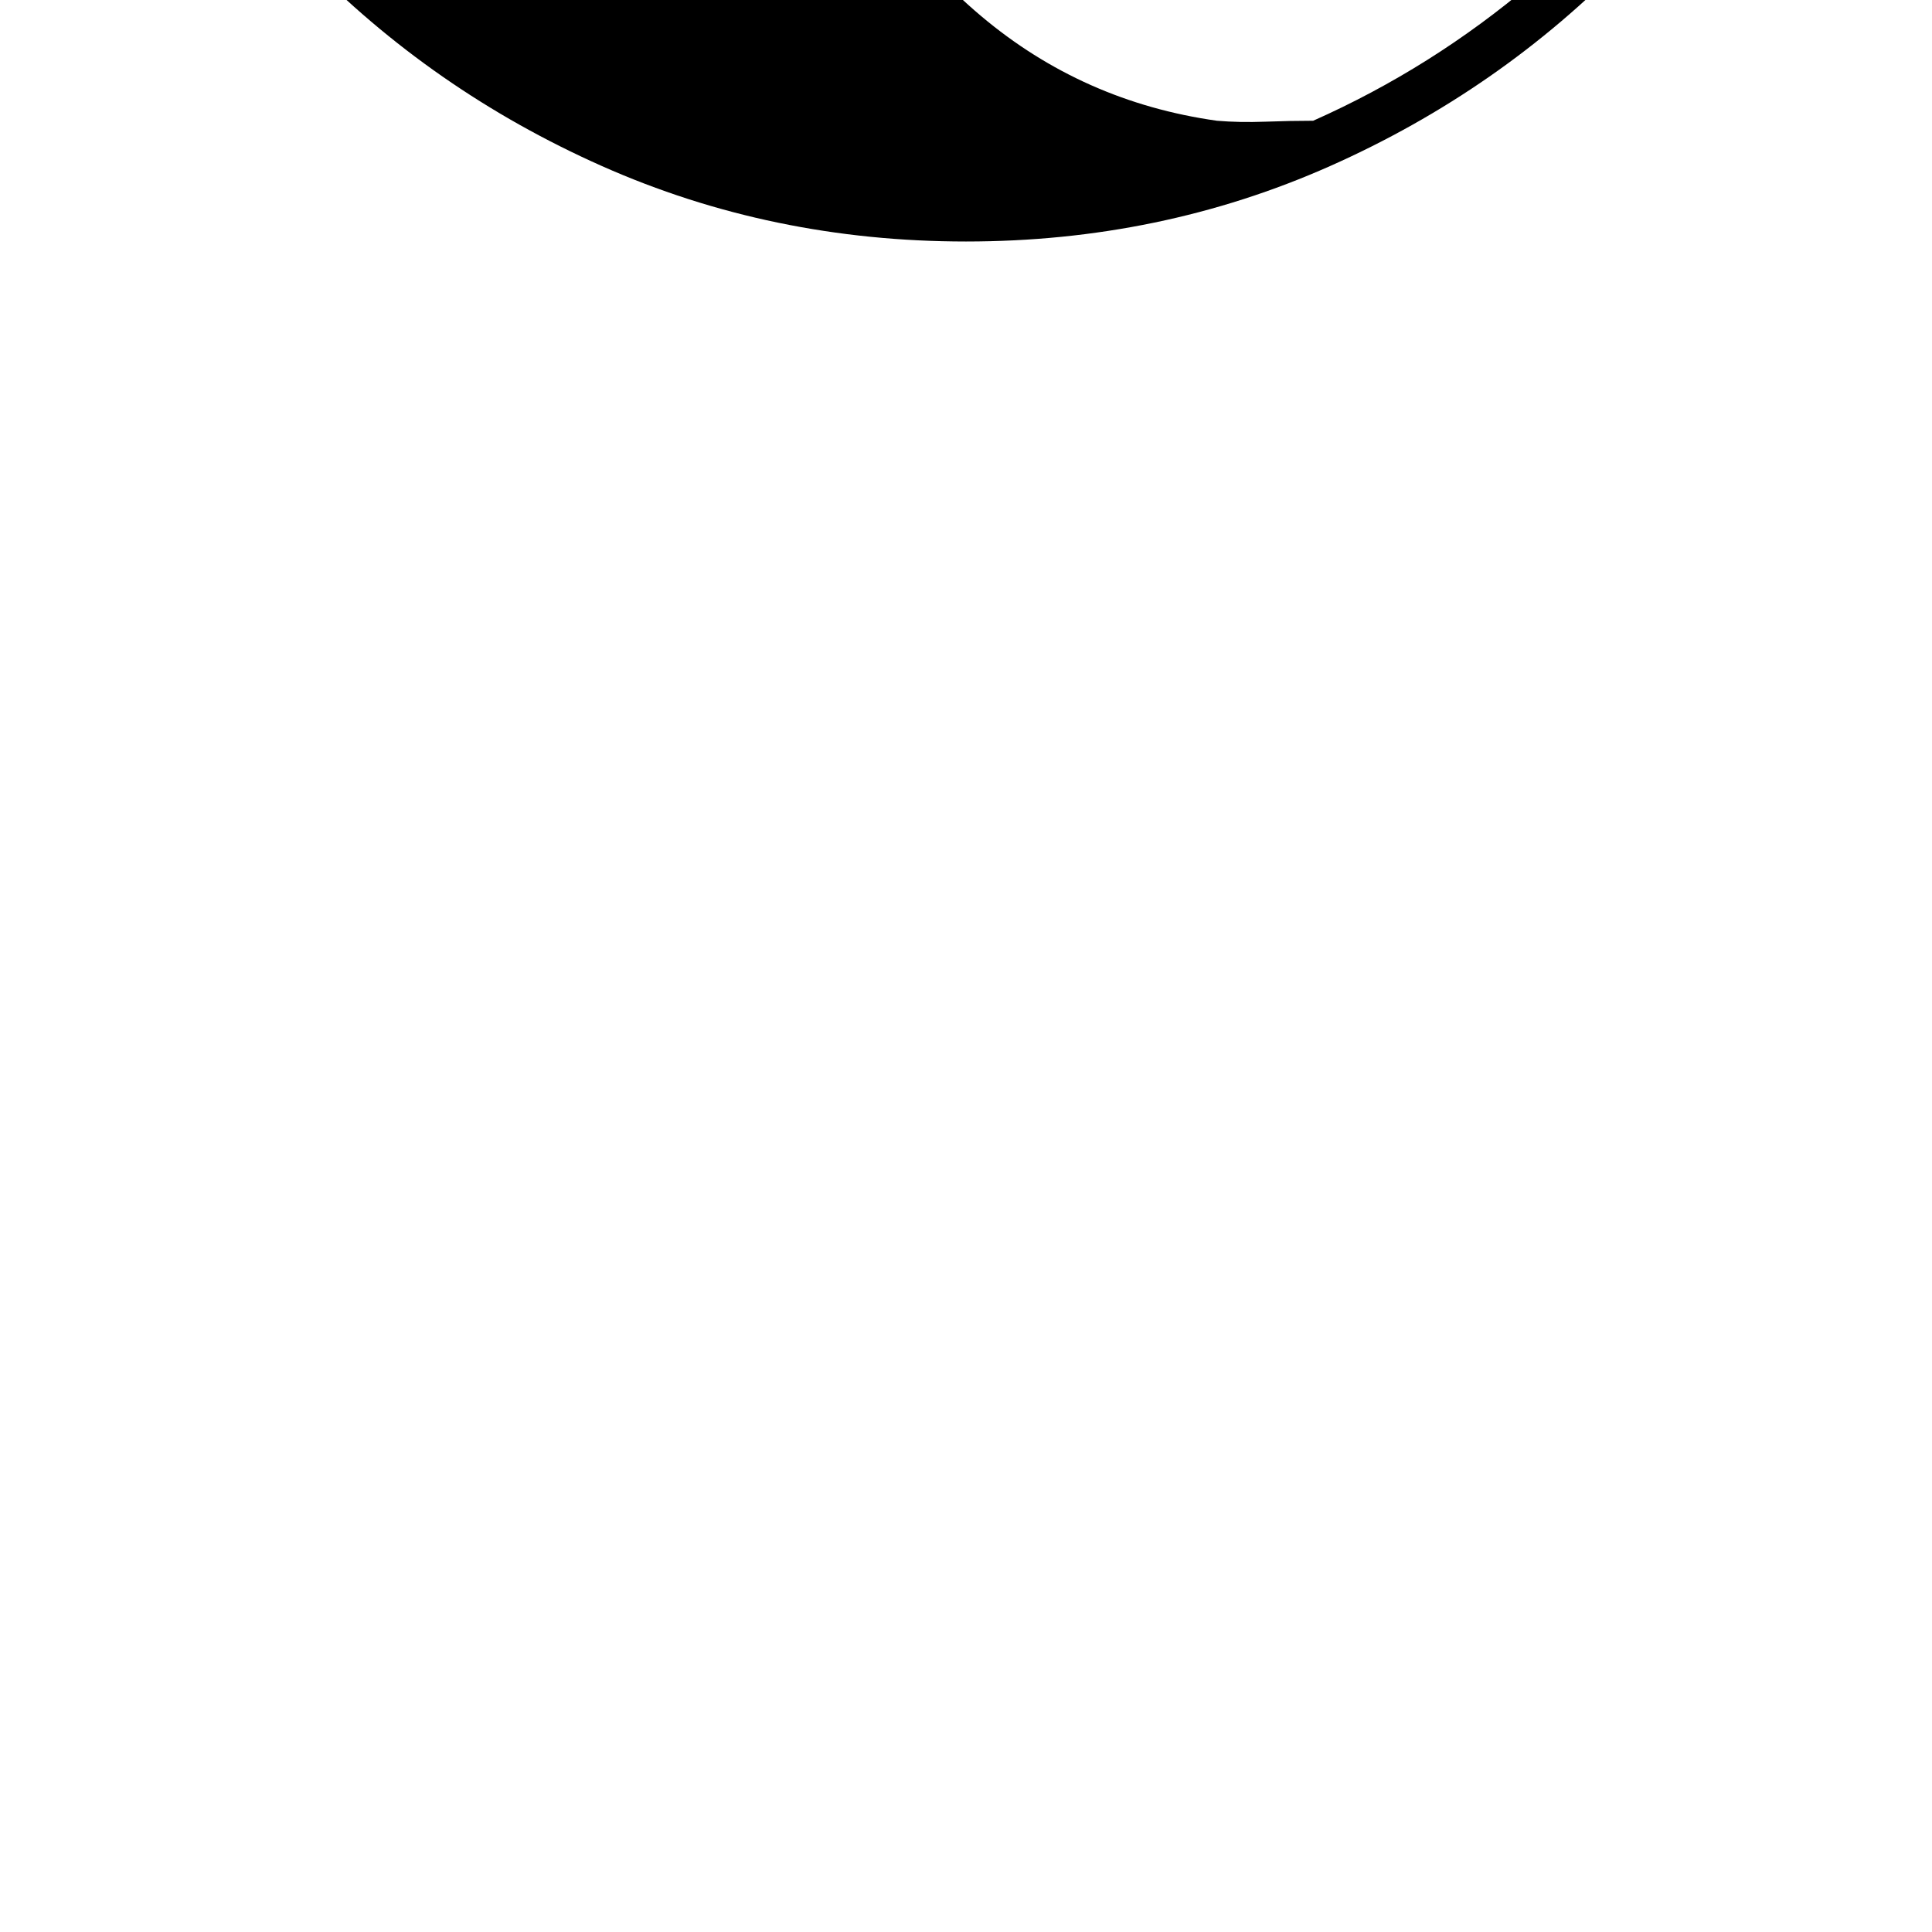 <svg xmlns="http://www.w3.org/2000/svg" version="1.1" icon="this_is_a_hook" viewBox="0 -64 1024 1024" transform="scale(1,-1)">
<title>CommonLisp</title>
<path d="M746 469q-17 -45 -37 -90q-21 -44 -39 -79.5t-30 -57.5l-12 -22h-84q7 12 34 60q26 48 52 109t42 124t2 104q-9 29 -31 63.5t-48 73.5l84 -1q38 -56 70 -118q33 -62 61.5 -129t53.5 -139t48 -147h-78q-20 68 -41.5 131.5t-46.5 117.5v0zM1008 448q0 -106 -39 -199 q-39 -94 -106.5 -163.5t-157.5 -109.5t-193 -40t-193 40t-157.5 109.5t-106.5 163.5q-39 93 -39 199t39 199q39 94 106.5 163.5t157.5 109.5t193 40t193 -40t157.5 -109.5t106.5 -163.5q39 -93 39 -199zM411 133q-27 39 -48 75t-32 64q-13 34 1 92q15 59 39.5 119t50.5 110 q26 51 38 68q1 1 0 3t-3 2l-78 3l-12 -22q-13 -21 -31.5 -56.5t-39.5 -79.5q-21 -45 -37 -91q-25 54 -46.5 117.5t-41.5 131.5h-78q23 -75 48 -147q26 -72 54.5 -140t60.5 -130q33 -62 71 -117l84 -2v0zM645 0q12 -1 25.5 -0.5t25.5 0.5q63 28 116 73t91 103t59 127t21 145 q0 101 -37 189q-37 89 -101 155t-150 104q-85 39 -183 39q-58 0 -113 -14.5t-103 -40.5q101 9 169 -38q68 -46 96.5 -117.5t14.5 -151.5q-13 -81 -74 -140q-44 -43 -65 -118t6 -150q23 -64 77 -109.5t125 -55.5v0z" />
</svg>
